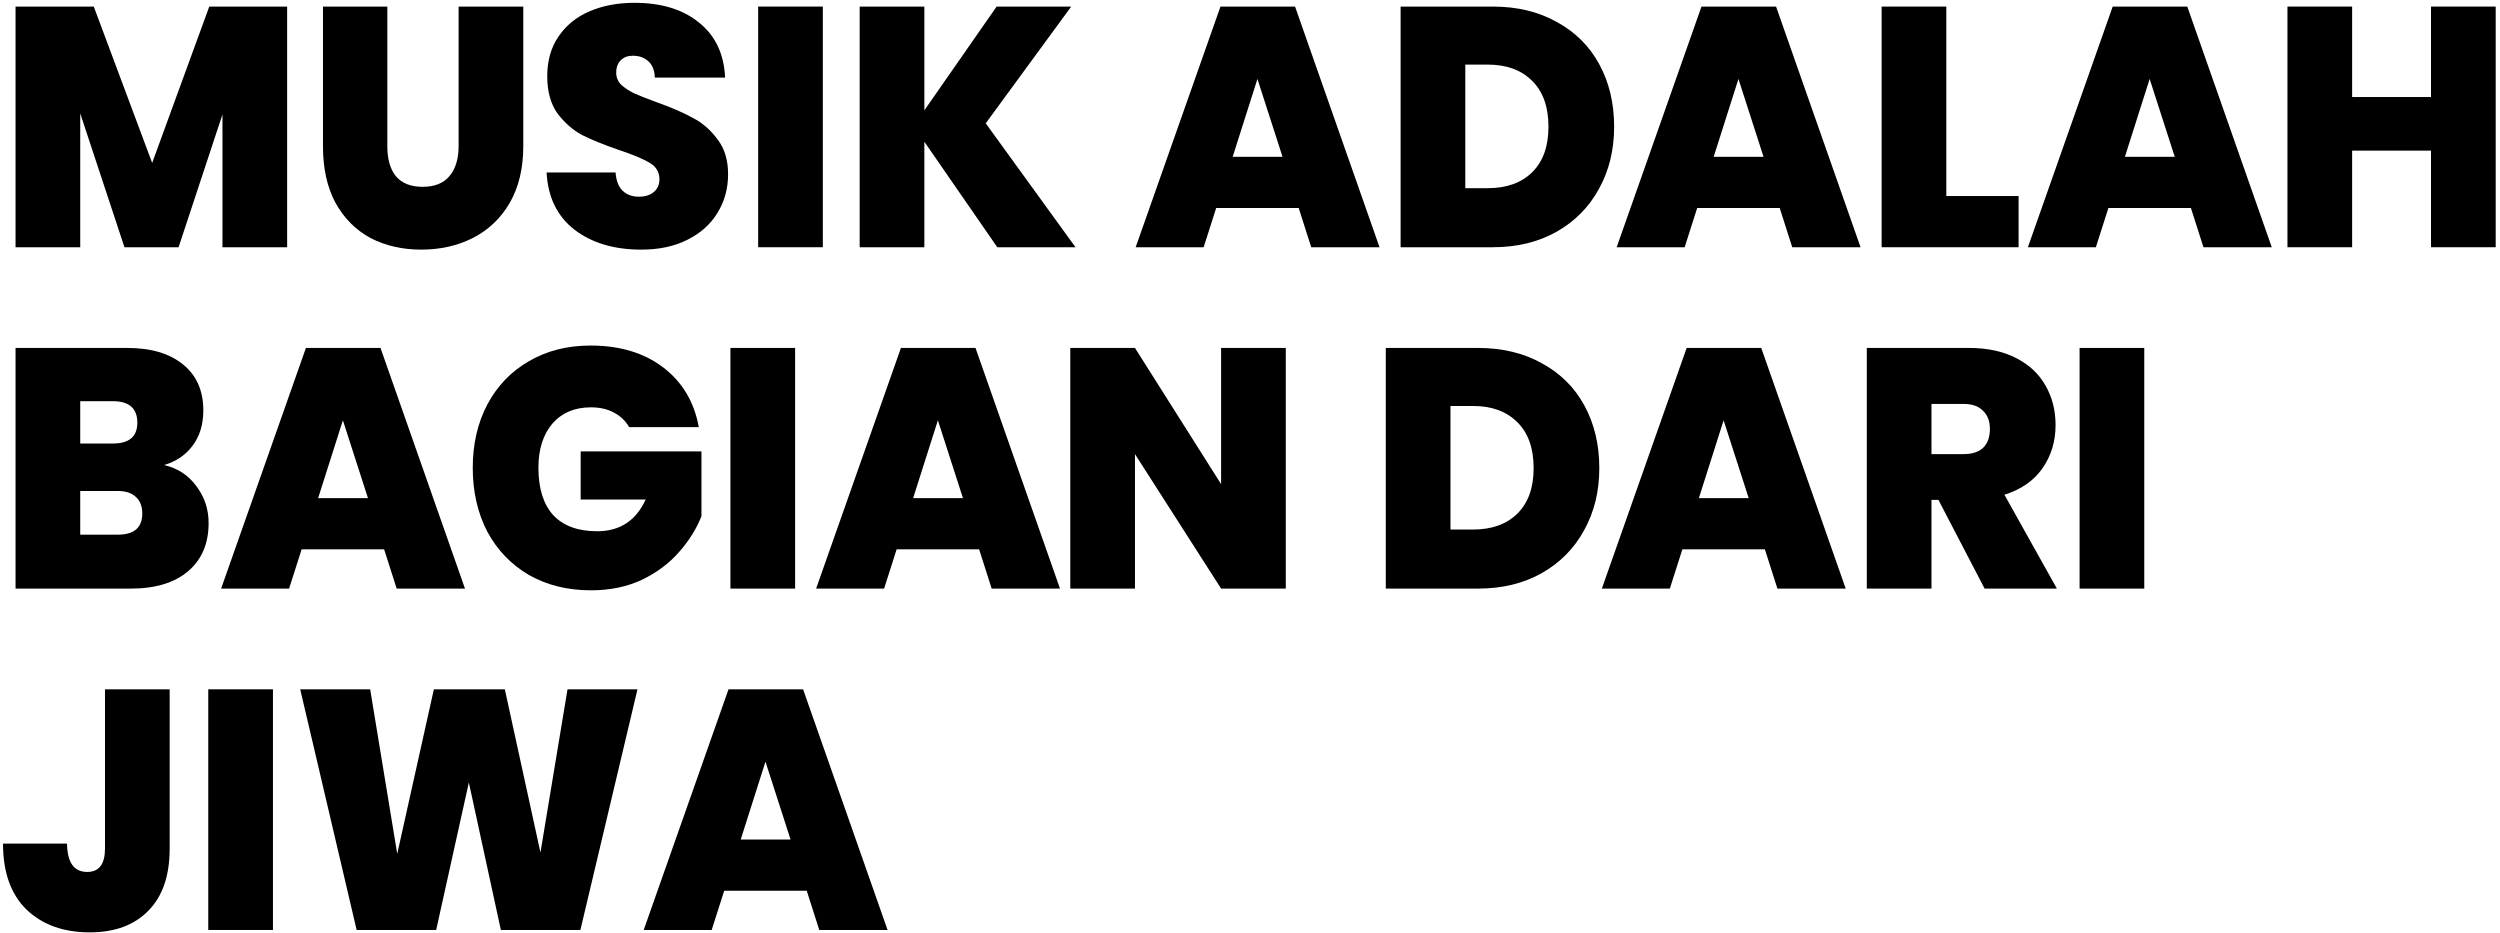 <svg width="458" height="171" viewBox="0 0 458 171" fill="none" xmlns="http://www.w3.org/2000/svg">
<path d="M147.791 163.178H132.677L130.38 170.37H117.926L133.463 126.281H147.126L162.603 170.37H150.089L147.791 163.178ZM144.829 153.798L140.234 139.539L135.7 153.798H144.829Z" fill="black"/>
<path d="M116.786 126.281L106.327 170.37H91.757L85.893 143.354L79.907 170.37H65.337L54.999 126.281H67.816L72.774 156.424L79.484 126.281H92.483L99.012 156.174L103.969 126.281H116.786Z" fill="black"/>
<path d="M50.005 126.281V170.37H38.155V126.281H50.005Z" fill="black"/>
<path d="M31.083 126.281V155.486C31.083 160.447 29.773 164.241 27.153 166.868C24.573 169.495 21.006 170.808 16.452 170.808C11.616 170.808 7.746 169.411 4.844 166.618C1.983 163.825 0.552 159.801 0.552 154.548H12.28C12.321 158.008 13.55 159.739 15.968 159.739C18.145 159.739 19.233 158.321 19.233 155.486V126.281H31.083Z" fill="black"/>
<path d="M392.831 63.742V107.832H380.981V63.742H392.831Z" fill="black"/>
<path d="M363.581 107.832L355.117 91.572H353.848V107.832H341.998V63.742H360.679C364.105 63.742 367.007 64.368 369.385 65.618C371.763 66.828 373.557 68.516 374.766 70.684C375.975 72.81 376.579 75.208 376.579 77.876C376.579 80.878 375.773 83.525 374.161 85.818C372.589 88.07 370.272 89.675 367.209 90.634L376.821 107.832H363.581ZM353.848 83.192H359.712C361.324 83.192 362.533 82.796 363.339 82.004C364.146 81.211 364.549 80.065 364.549 78.564C364.549 77.146 364.125 76.041 363.279 75.249C362.473 74.415 361.284 73.999 359.712 73.999H353.848V83.192Z" fill="black"/>
<path d="M323.324 100.64H308.21L305.913 107.832H293.459L308.996 63.742H322.659L338.136 107.832H325.622L323.324 100.64ZM320.362 91.259L315.767 77L311.233 91.259H320.362Z" fill="black"/>
<path d="M270.745 63.742C275.219 63.742 279.128 64.68 282.474 66.556C285.859 68.391 288.459 70.976 290.272 74.311C292.086 77.647 292.993 81.462 292.993 85.756C292.993 90.008 292.066 93.802 290.212 97.138C288.398 100.473 285.799 103.1 282.413 105.018C279.068 106.894 275.178 107.832 270.745 107.832H253.877V63.742H270.745ZM269.838 97.013C273.304 97.013 276.025 96.033 278 94.073C279.975 92.114 280.962 89.341 280.962 85.756C280.962 82.129 279.975 79.335 278 77.376C276.025 75.374 273.304 74.374 269.838 74.374H265.727V97.013H269.838Z" fill="black"/>
<path d="M235.556 107.832H223.706L207.927 83.192V107.832H196.078V63.742H207.927L223.706 88.695V63.742H235.556V107.832Z" fill="black"/>
<path d="M179.377 100.64H164.263L161.966 107.832H149.512L165.049 63.742H178.712L194.189 107.832H181.675L179.377 100.64ZM176.415 91.259L171.82 77L167.286 91.259H176.415Z" fill="black"/>
<path d="M145.666 63.742V107.832H133.816V63.742H145.666Z" fill="black"/>
<path d="M115.266 78.251C114.581 77.084 113.634 76.187 112.424 75.562C111.256 74.937 109.865 74.624 108.253 74.624C105.27 74.624 102.913 75.625 101.179 77.626C99.487 79.627 98.64 82.316 98.64 85.693C98.64 89.487 99.547 92.385 101.361 94.386C103.215 96.346 105.895 97.325 109.402 97.325C113.553 97.325 116.515 95.387 118.289 91.509H106.379V82.691H128.506V94.574C127.579 96.909 126.209 99.097 124.395 101.14C122.621 103.183 120.364 104.872 117.624 106.206C114.883 107.498 111.759 108.145 108.253 108.145C103.981 108.145 100.192 107.206 96.887 105.33C93.622 103.412 91.083 100.765 89.269 97.388C87.496 93.969 86.609 90.071 86.609 85.693C86.609 81.357 87.496 77.501 89.269 74.124C91.083 70.705 93.622 68.057 96.887 66.181C100.152 64.263 103.92 63.304 108.192 63.304C113.553 63.304 117.986 64.639 121.493 67.307C124.999 69.975 127.176 73.623 128.022 78.251H115.266Z" fill="black"/>
<path d="M70.373 100.64H55.259L52.962 107.832H40.508L56.045 63.742H69.708L85.185 107.832H72.671L70.373 100.64ZM67.411 91.259L62.816 77L58.282 91.259H67.411Z" fill="black"/>
<path d="M30.055 85.193C32.554 85.777 34.529 87.069 35.98 89.07C37.471 91.03 38.217 93.281 38.217 95.825C38.217 99.577 36.967 102.516 34.468 104.642C31.969 106.769 28.463 107.832 23.949 107.832H2.849V63.742H23.284C27.637 63.742 31.042 64.743 33.501 66.744C36 68.745 37.249 71.559 37.249 75.187C37.249 77.772 36.584 79.94 35.254 81.691C33.964 83.4 32.231 84.567 30.055 85.193ZM14.699 81.253H20.684C23.666 81.253 25.158 79.981 25.158 77.438C25.158 74.811 23.666 73.498 20.684 73.498H14.699V81.253ZM21.591 97.951C24.573 97.951 26.065 96.658 26.065 94.073C26.065 92.739 25.662 91.718 24.855 91.009C24.09 90.3 22.981 89.946 21.53 89.946H14.699V97.951H21.591Z" fill="black"/>
<path d="M457.21 1.204V45.293H445.361V27.595H430.911V45.293H419.062V1.204H430.911V17.776H445.361V1.204H457.21Z" fill="black"/>
<path d="M401.375 38.102H386.261L383.963 45.293H371.509L387.046 1.204H400.71L416.187 45.293H403.672L401.375 38.102ZM398.412 28.721L393.818 14.462L389.283 28.721H398.412Z" fill="black"/>
<path d="M356.564 35.913H369.804V45.293H344.714V1.204H356.564V35.913Z" fill="black"/>
<path d="M326.04 38.102H310.926L308.628 45.293H296.174L311.712 1.204H325.375L340.852 45.293H328.337L326.04 38.102ZM323.078 28.721L318.483 14.462L313.949 28.721H323.078Z" fill="black"/>
<path d="M273.461 1.204C277.935 1.204 281.844 2.142 285.189 4.018C288.575 5.853 291.175 8.437 292.988 11.773C294.802 15.108 295.709 18.923 295.709 23.217C295.709 27.47 294.782 31.264 292.928 34.599C291.114 37.935 288.514 40.561 285.129 42.479C281.784 44.355 277.894 45.293 273.461 45.293H256.593V1.204H273.461ZM272.554 34.474C276.02 34.474 278.741 33.495 280.716 31.535C282.69 29.576 283.678 26.803 283.678 23.217C283.678 19.59 282.69 16.797 280.716 14.837C278.741 12.836 276.02 11.835 272.554 11.835H268.443V34.474H272.554Z" fill="black"/>
<path d="M237.919 38.102H222.805L220.508 45.293H208.054L223.591 1.204H237.254L252.731 45.293H240.217L237.919 38.102ZM234.957 28.721L230.362 14.462L225.828 28.721H234.957Z" fill="black"/>
<path d="M182.702 45.293L169.341 25.969V45.293H157.491V1.204H169.341V20.215L182.581 1.204H196.244L180.586 22.592L197.03 45.293H182.702Z" fill="black"/>
<path d="M150.743 1.204V45.293H138.894V1.204H150.743Z" fill="black"/>
<path d="M117.485 45.731C112.527 45.731 108.457 44.522 105.273 42.104C102.089 39.644 100.376 36.142 100.134 31.598H112.769C112.89 33.14 113.333 34.266 114.099 34.975C114.865 35.683 115.853 36.038 117.062 36.038C118.15 36.038 119.037 35.767 119.722 35.225C120.447 34.641 120.81 33.849 120.81 32.848C120.81 31.556 120.226 30.555 119.057 29.846C117.888 29.138 115.994 28.346 113.374 27.47C110.593 26.511 108.336 25.594 106.603 24.718C104.91 23.801 103.419 22.488 102.129 20.778C100.879 19.027 100.255 16.755 100.255 13.962C100.255 11.127 100.94 8.708 102.31 6.707C103.681 4.664 105.575 3.122 107.993 2.079C110.411 1.037 113.152 0.516 116.215 0.516C121.173 0.516 125.123 1.725 128.065 4.143C131.047 6.52 132.639 9.876 132.841 14.212H119.964C119.923 12.878 119.52 11.877 118.754 11.21C118.029 10.543 117.082 10.209 115.913 10.209C115.026 10.209 114.301 10.48 113.737 11.022C113.172 11.564 112.89 12.336 112.89 13.336C112.89 14.17 113.192 14.9 113.797 15.525C114.442 16.109 115.228 16.63 116.155 17.089C117.082 17.506 118.452 18.047 120.266 18.715C122.966 19.674 125.183 20.632 126.916 21.591C128.689 22.509 130.201 23.822 131.45 25.531C132.74 27.199 133.385 29.325 133.385 31.91C133.385 34.537 132.74 36.892 131.45 38.977C130.201 41.062 128.367 42.709 125.949 43.918C123.571 45.127 120.75 45.731 117.485 45.731Z" fill="black"/>
<path d="M70.958 1.204V26.782C70.958 29.159 71.482 30.993 72.53 32.285C73.618 33.578 75.251 34.224 77.427 34.224C79.603 34.224 81.236 33.578 82.324 32.285C83.452 30.951 84.017 29.117 84.017 26.782V1.204H95.866V26.782C95.866 30.826 95.04 34.287 93.388 37.163C91.735 39.998 89.478 42.146 86.616 43.605C83.795 45.022 80.651 45.731 77.185 45.731C73.719 45.731 70.615 45.022 67.875 43.605C65.174 42.146 63.038 39.998 61.466 37.163C59.935 34.328 59.169 30.868 59.169 26.782V1.204H70.958Z" fill="black"/>
<path d="M52.605 1.204V45.293H40.756V20.966L32.715 45.293H22.8L14.699 20.778V45.293H2.849V1.204H17.177L27.878 29.846L38.337 1.204H52.605Z" fill="black"/>
</svg>

